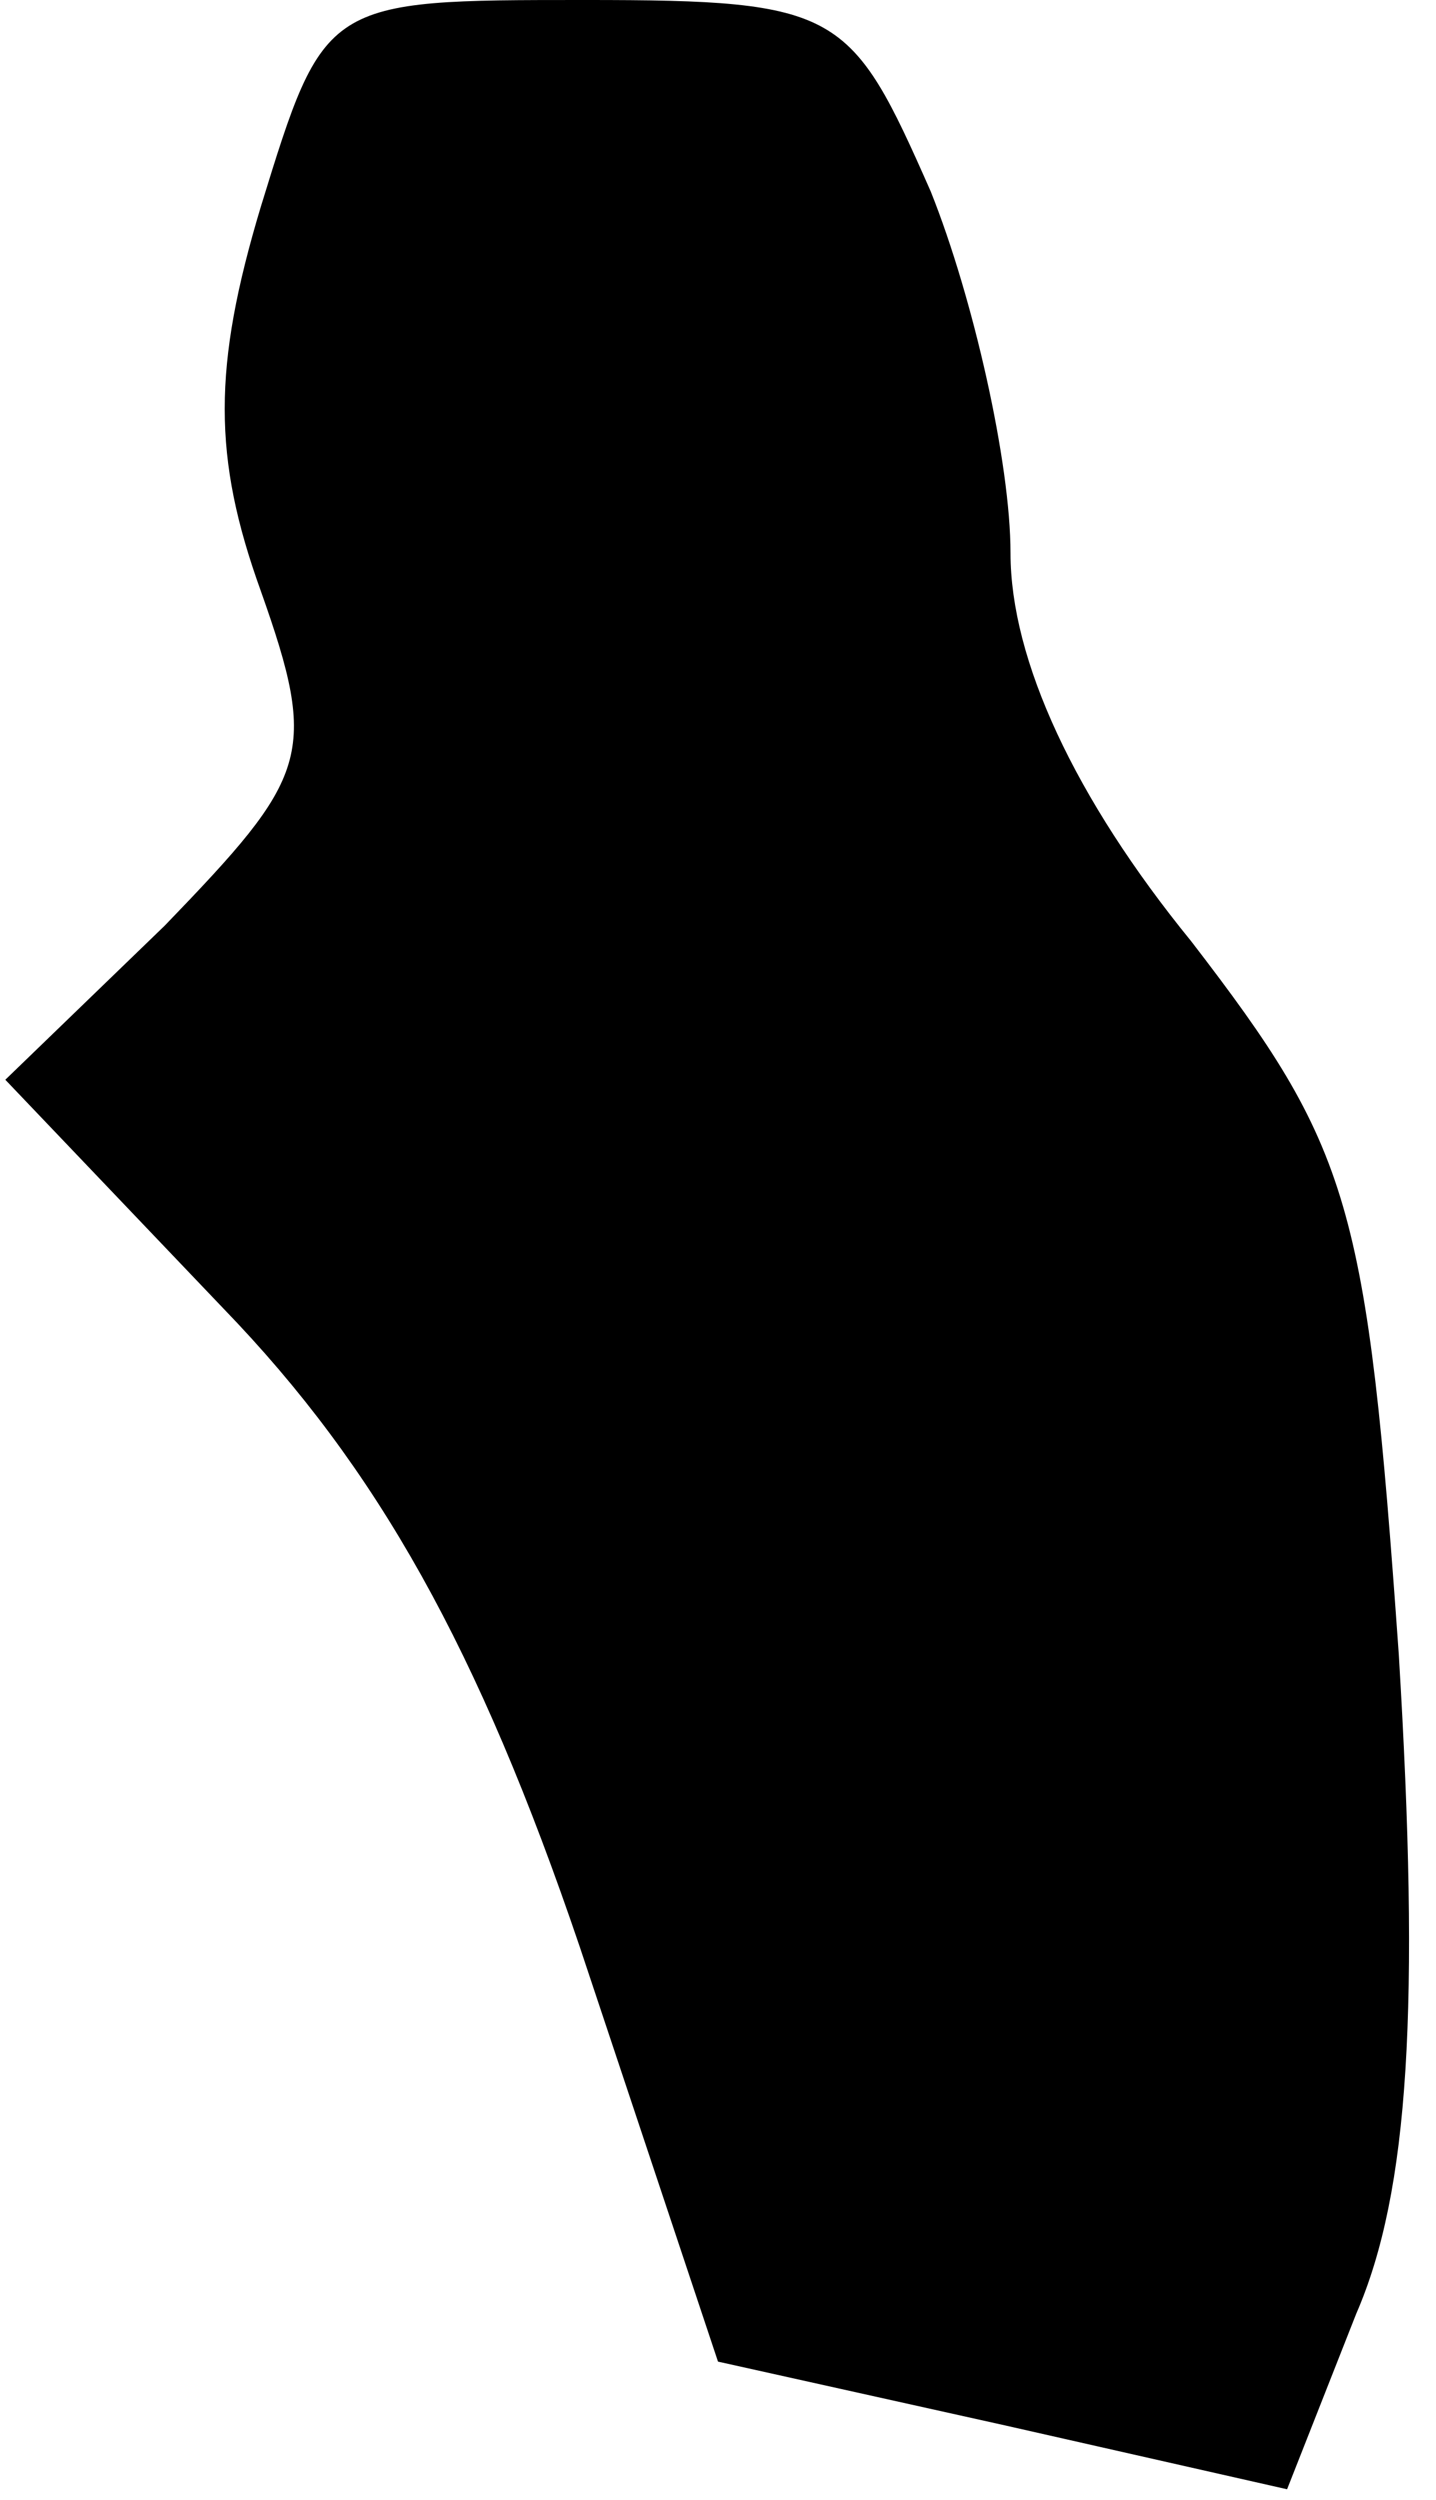 <?xml version="1.0" standalone="no"?>
<!DOCTYPE svg PUBLIC "-//W3C//DTD SVG 20010904//EN"
 "http://www.w3.org/TR/2001/REC-SVG-20010904/DTD/svg10.dtd">
<svg version="1.0" xmlns="http://www.w3.org/2000/svg"
 width="27pt" height="47pt" viewBox="0 0 27 47"
 preserveAspectRatio="xMidYMid meet">
<g transform="translate(0,47) scale(0.1,-0.1)"
fill="#000000" stroke="none">
<path fill="#000000" stroke="none" d="M49 431 c-9 -30 -9 -47 0 -72 11 -31 9
-35 -18 -63 l-30 -29 41 -43 c29 -30 48 -64 67 -120 l26 -78 54 -12 53 -12 13
33 c10 23 12 58 8 124 -6 85 -9 95 -39 134 -22 27 -34 53 -34 73 0 17 -7 48
-15 68 -15 34 -17 36 -65 36 -49 0 -49 0 -61 -39z"/>
</g>
</svg>
